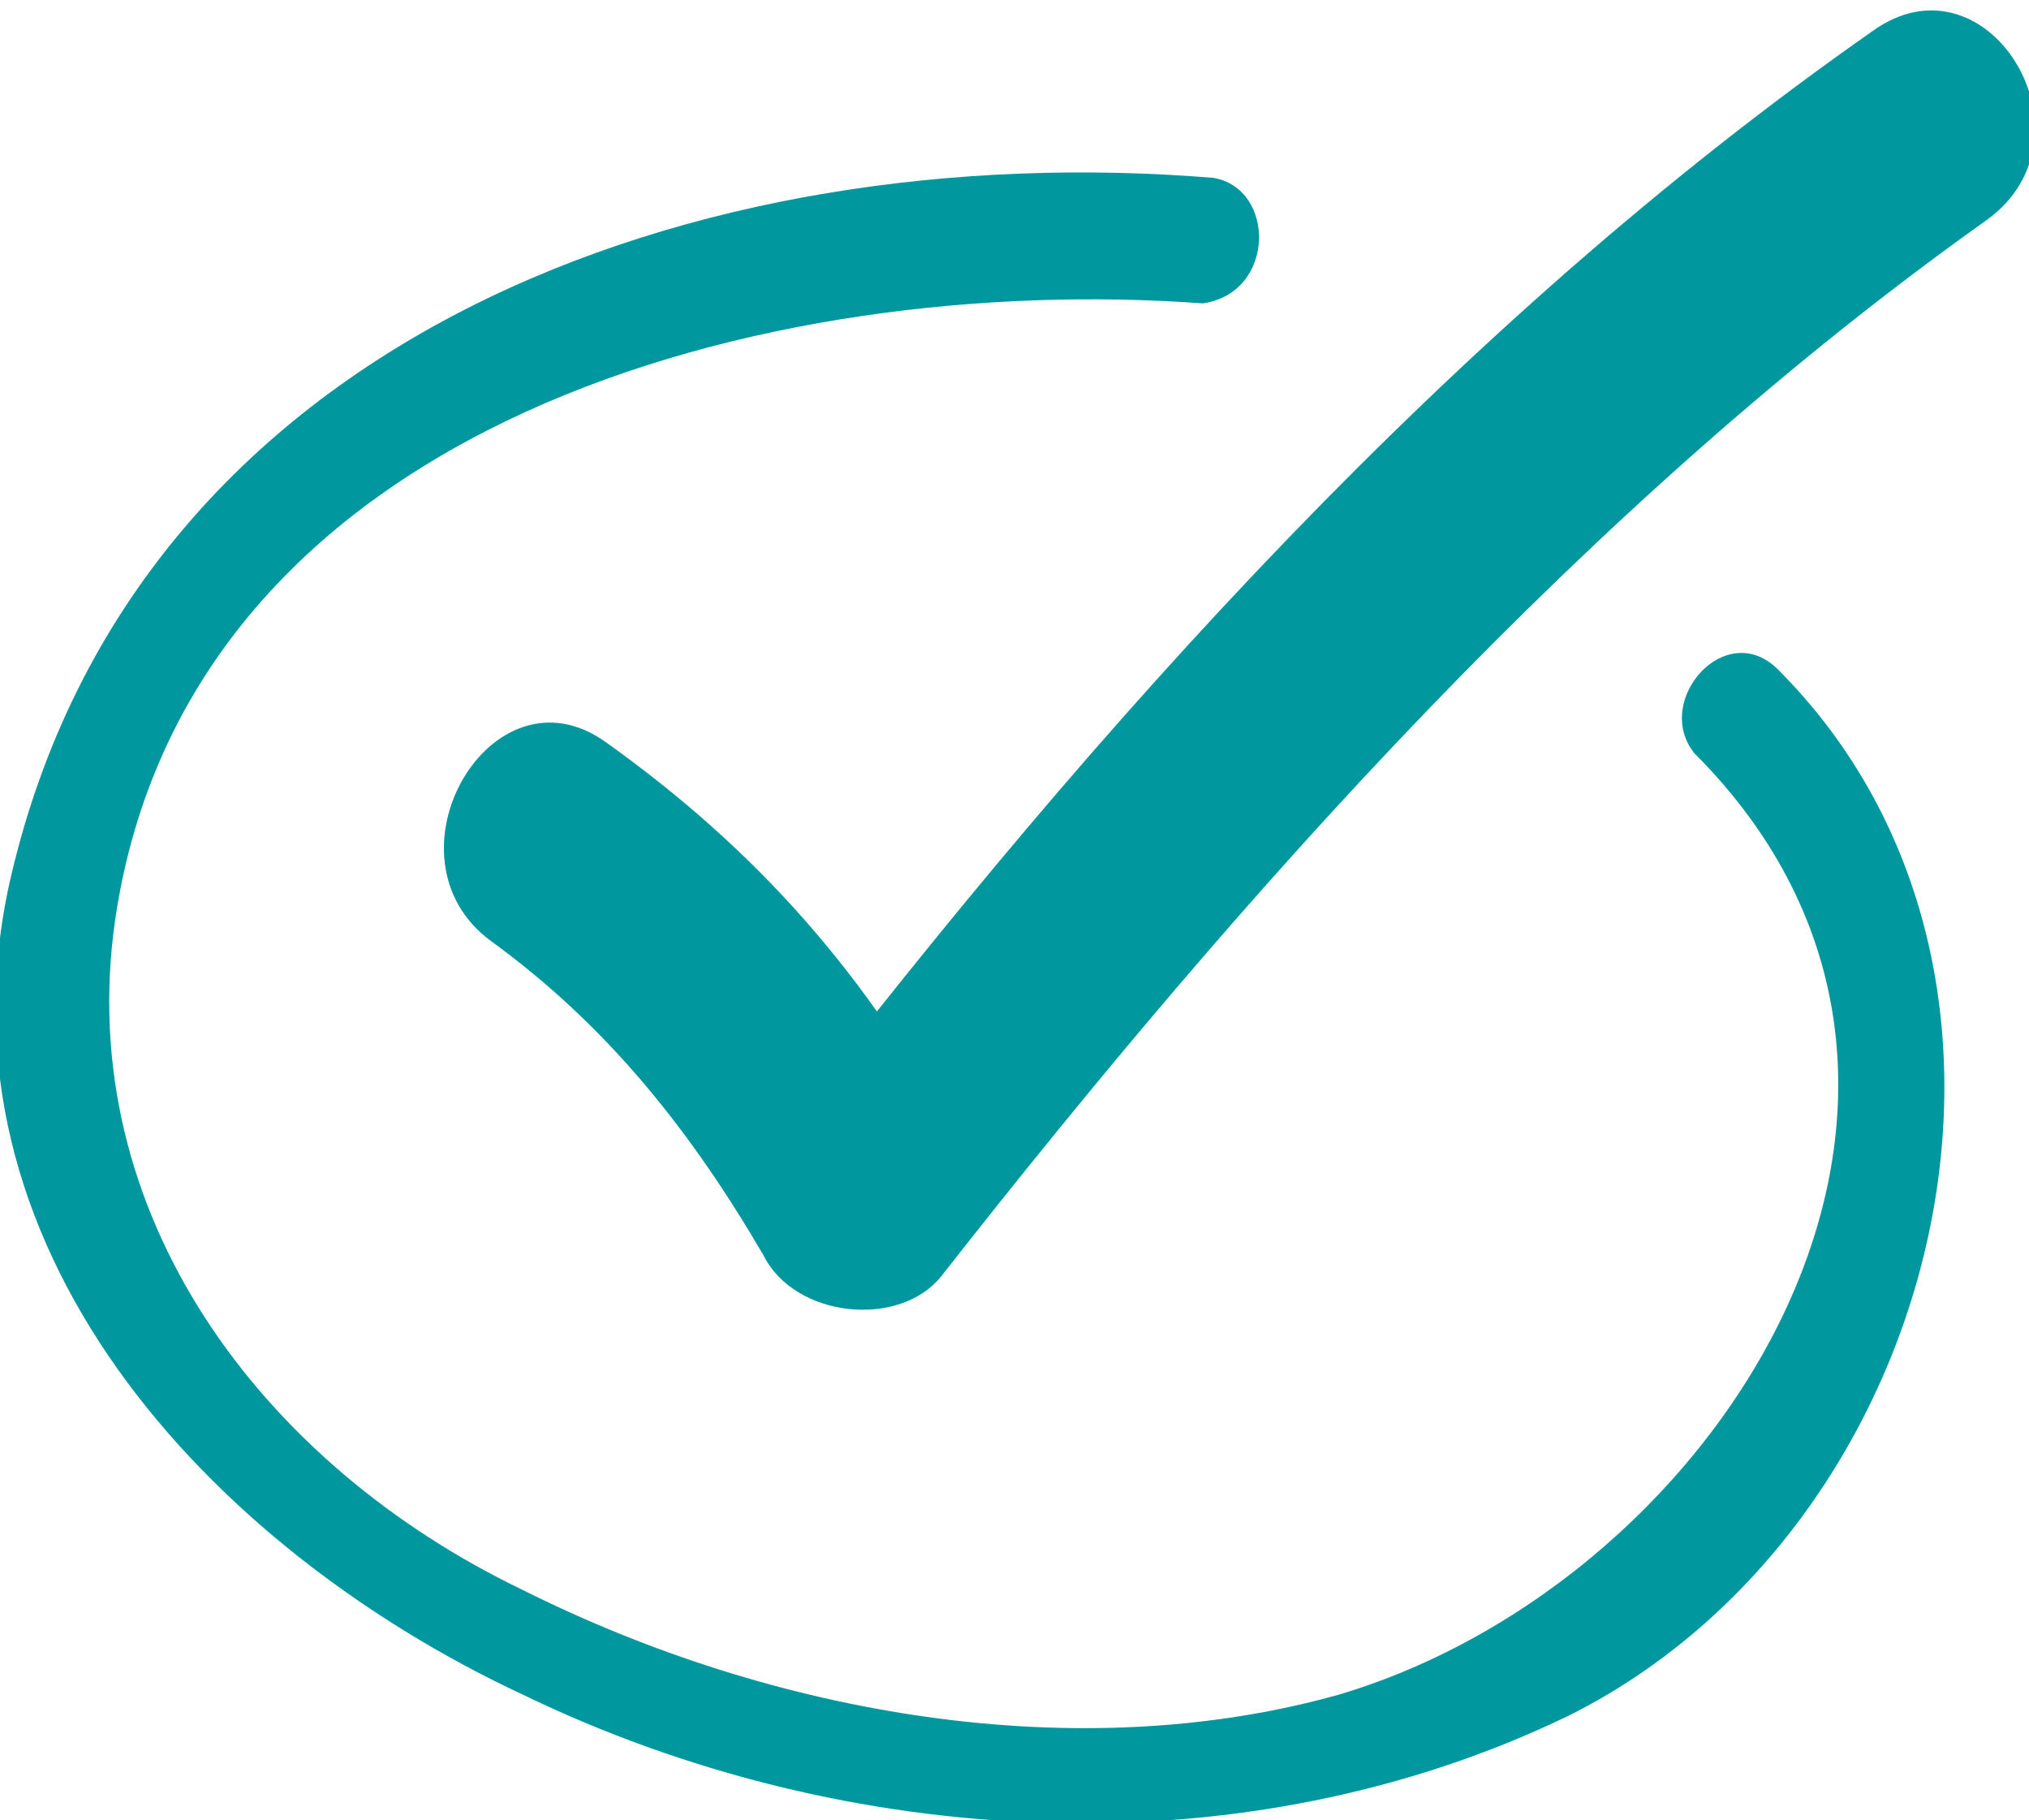  <svg xmlns='http://www.w3.org/2000/svg' width='19.4' height='17.4' viewBox='0 0 19.4 17.4'><path fill='#00989e' d='M11.6 1.7C6.7 1.3 1.3 3.2.1 8.4-.7 11.9 2 14.8 5 16.2c3.1 1.5 6.9 1.7 10 .2 3.6-1.8 4.9-7.1 2-10-.5-.5-1.2.3-.8.8 3.2 3.2.3 7.9-3.4 9-2.5.7-5.4.2-7.8-1C2.5 14 .7 11.6 1.1 8.8 1.8 4 7.4 2.6 11.5 2.9c.7-.1.7-1.1.1-1.2z'/><path fill='#00989e' d='M4.7 9c1.1.8 1.9 1.8 2.6 3 .3.6 1.3.7 1.7.2 2.9-3.7 6.2-7.4 10-10.1 1.1-.8 0-2.6-1.1-1.8-4 2.8-7.4 6.6-10.4 10.5.6.1 1.1.1 1.7.2-.9-1.7-2-2.9-3.4-3.9C4.7 6.3 3.6 8.2 4.7 9z'/></svg>